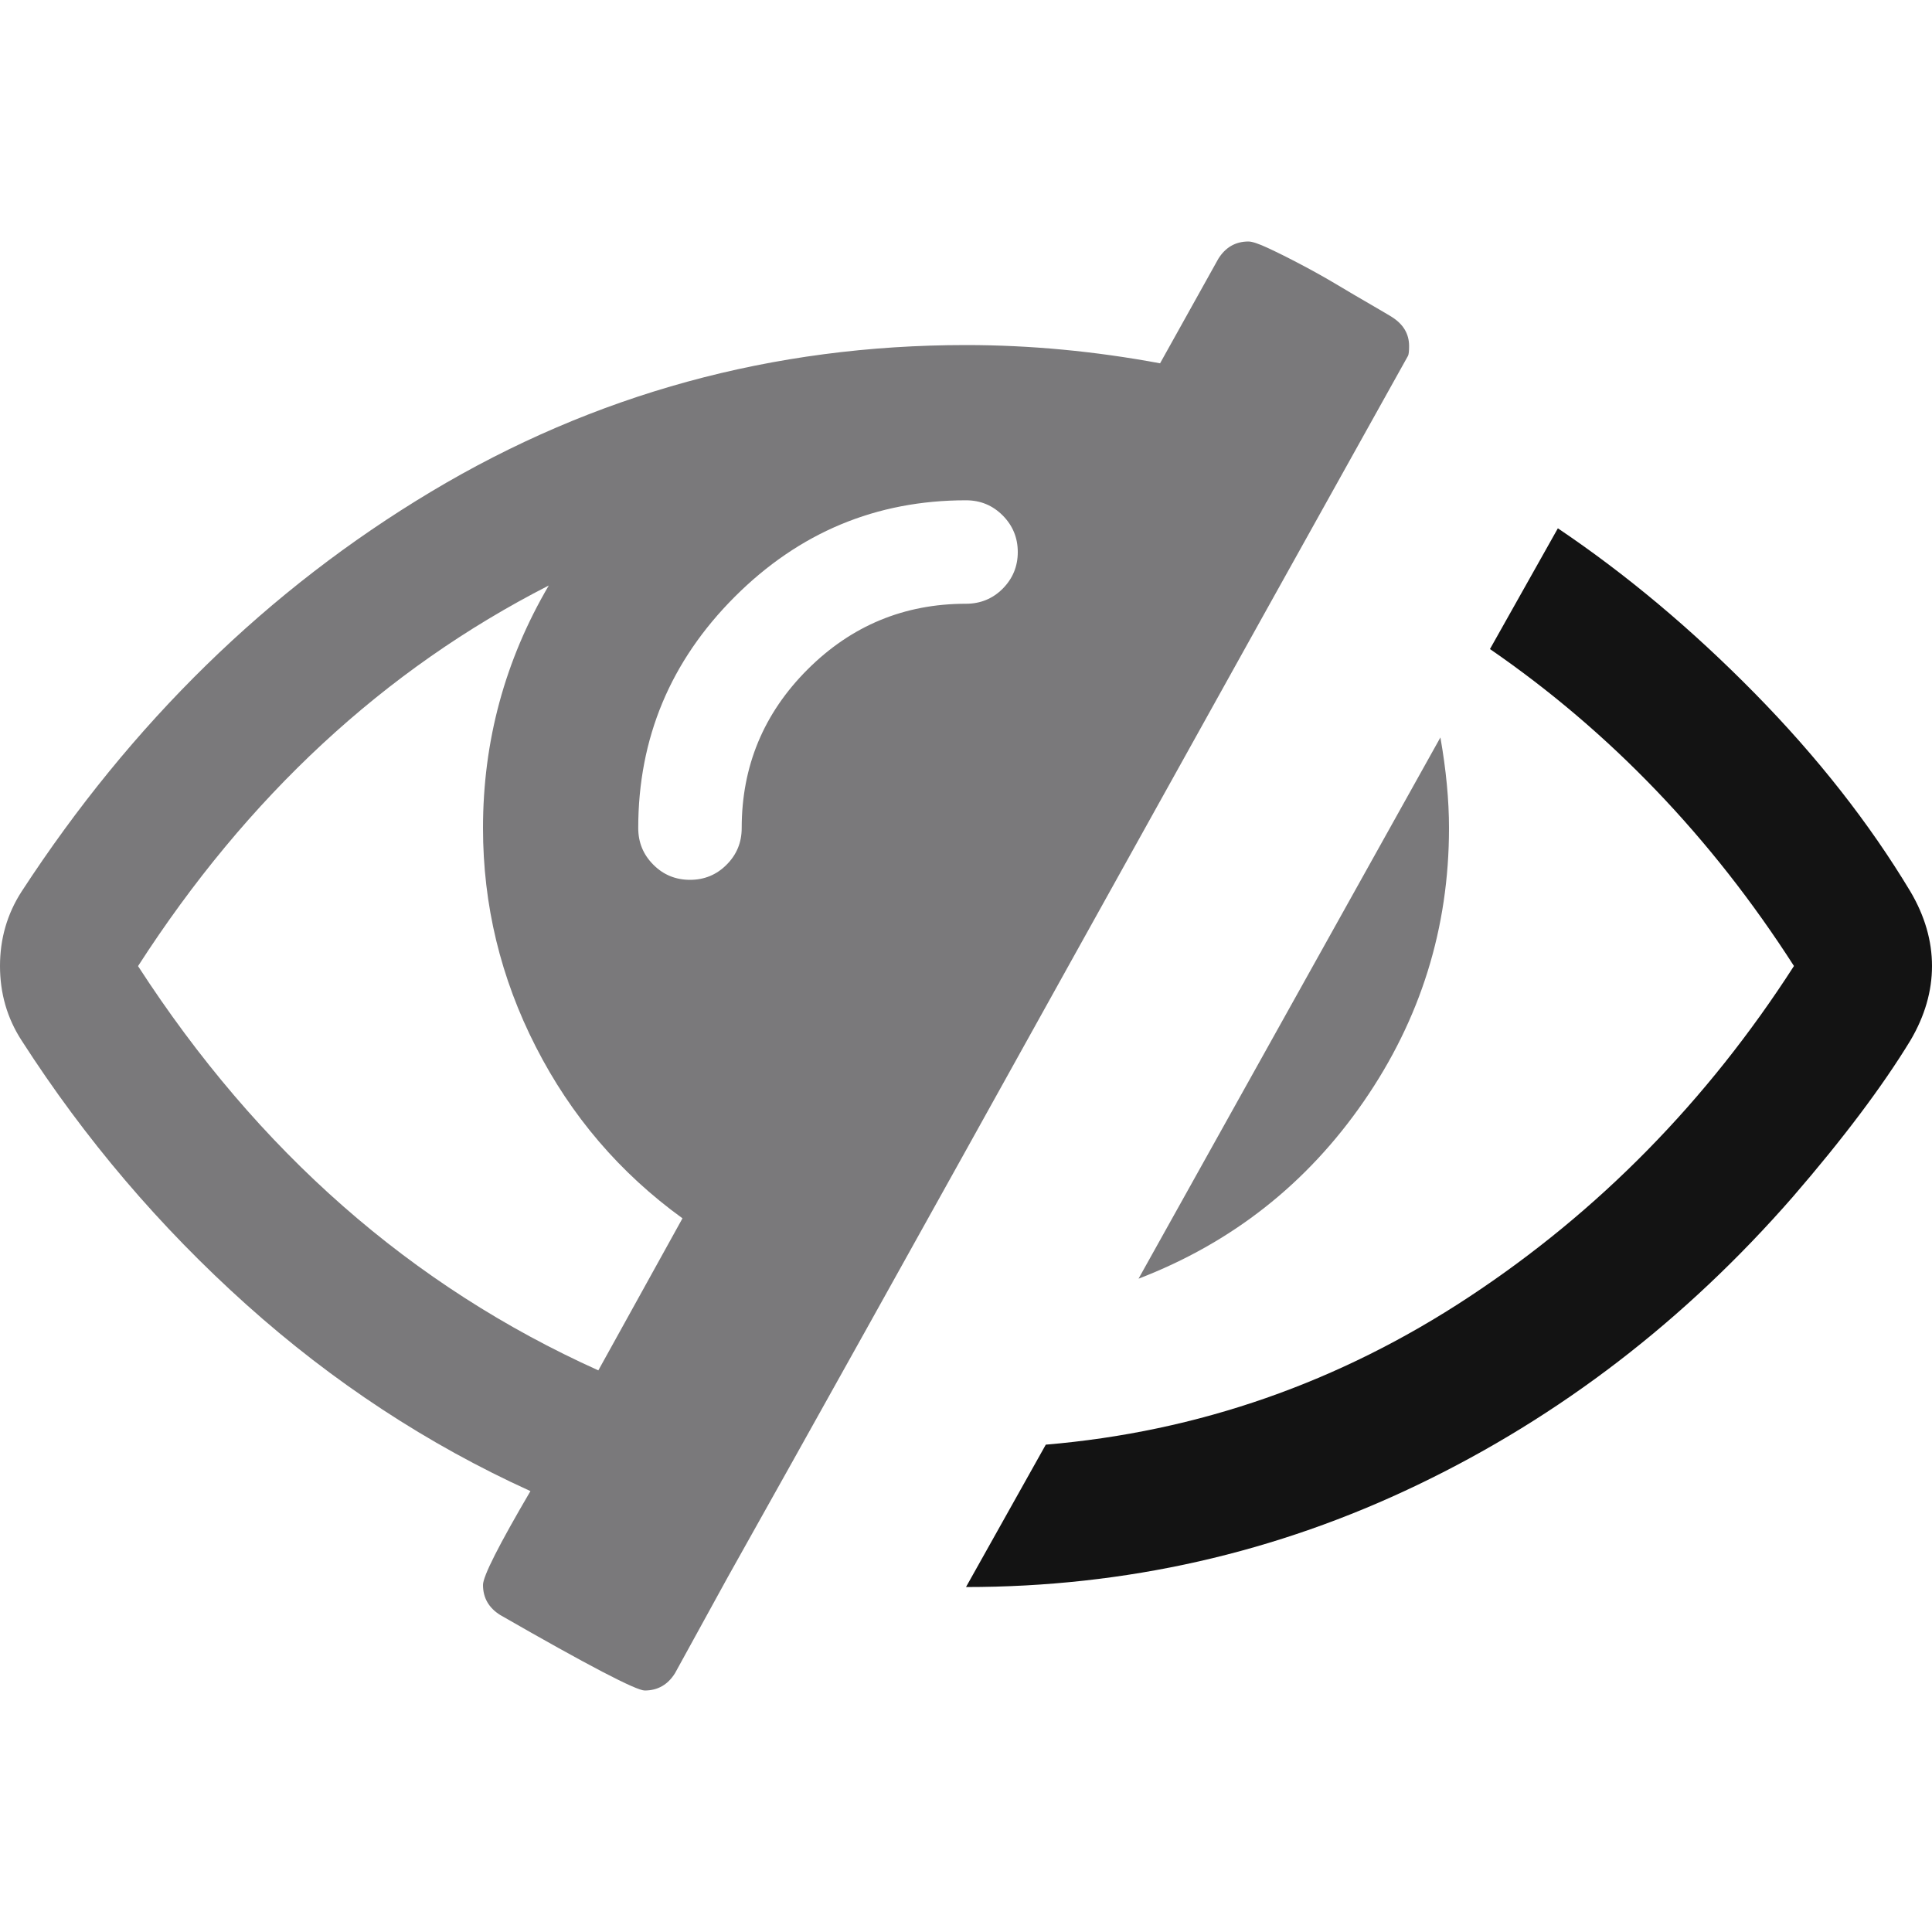<svg xmlns="http://www.w3.org/2000/svg" width="20" height="20" viewBox="0 0 20 20" fill="none">
  <path d="M14.118 11.401C14.706 10.549 15 9.606 15 8.572C15 8.282 14.97 7.969 14.911 7.634L11.786 13.237C12.753 12.865 13.53 12.253 14.118 11.401ZM14.576 3.683C14.583 3.669 14.587 3.635 14.587 3.583C14.587 3.456 14.527 3.356 14.408 3.281C14.386 3.267 14.313 3.224 14.191 3.153C14.073 3.085 13.956 3.016 13.839 2.946C13.718 2.874 13.595 2.805 13.471 2.74C13.337 2.669 13.222 2.612 13.125 2.567C13.028 2.522 12.961 2.5 12.924 2.5C12.79 2.5 12.686 2.56 12.612 2.679L12.009 3.761C11.332 3.635 10.662 3.572 10 3.572C7.999 3.572 6.153 4.078 4.464 5.089C2.775 6.101 1.362 7.482 0.223 9.23C0.074 9.461 0 9.718 0 10C0 10.283 0.074 10.54 0.223 10.77C0.878 11.79 1.654 12.701 2.55 13.505C3.447 14.309 4.427 14.952 5.491 15.436C5.164 15.994 5 16.317 5 16.407C5 16.541 5.06 16.645 5.179 16.719C6.086 17.24 6.585 17.5 6.674 17.5C6.808 17.5 6.912 17.441 6.987 17.322L7.533 16.328C8.322 14.922 9.498 12.813 11.06 10C12.623 7.188 13.795 5.082 14.576 3.683ZM6.194 14.186C4.26 13.315 2.671 11.92 1.429 10.001C2.56 8.245 3.977 6.931 5.681 6.061C5.227 6.834 5 7.672 5 8.572C5 9.368 5.182 10.123 5.547 10.837C5.912 11.552 6.417 12.143 7.065 12.612L6.194 14.186ZM10.38 6.094C10.276 6.198 10.149 6.25 10 6.25C9.36 6.25 8.813 6.477 8.359 6.931C7.905 7.385 7.678 7.932 7.678 8.572C7.678 8.721 7.626 8.847 7.522 8.951C7.418 9.056 7.291 9.108 7.143 9.108C6.994 9.108 6.867 9.056 6.763 8.951C6.659 8.847 6.607 8.721 6.607 8.572C6.607 7.642 6.94 6.844 7.606 6.178C8.272 5.512 9.07 5.179 10 5.179C10.149 5.179 10.275 5.231 10.379 5.335C10.483 5.439 10.536 5.566 10.536 5.715C10.536 5.864 10.483 5.99 10.38 6.094Z" fill="#7A797B"/>
  <path d="M19.777 9.23C19.352 8.523 18.815 7.838 18.164 7.176C17.513 6.514 16.834 5.945 16.127 5.469L15.424 6.719C16.666 7.574 17.716 8.668 18.571 10C17.671 11.399 16.549 12.541 15.207 13.426C13.864 14.312 12.403 14.822 10.826 14.955L10 16.429C11.652 16.429 13.213 16.075 14.682 15.368C16.151 14.662 17.444 13.668 18.56 12.389C19.081 11.786 19.487 11.246 19.777 10.77C19.926 10.517 20 10.26 20 10C20 9.74 19.926 9.483 19.777 9.23Z" fill="#131313"/>
</svg>